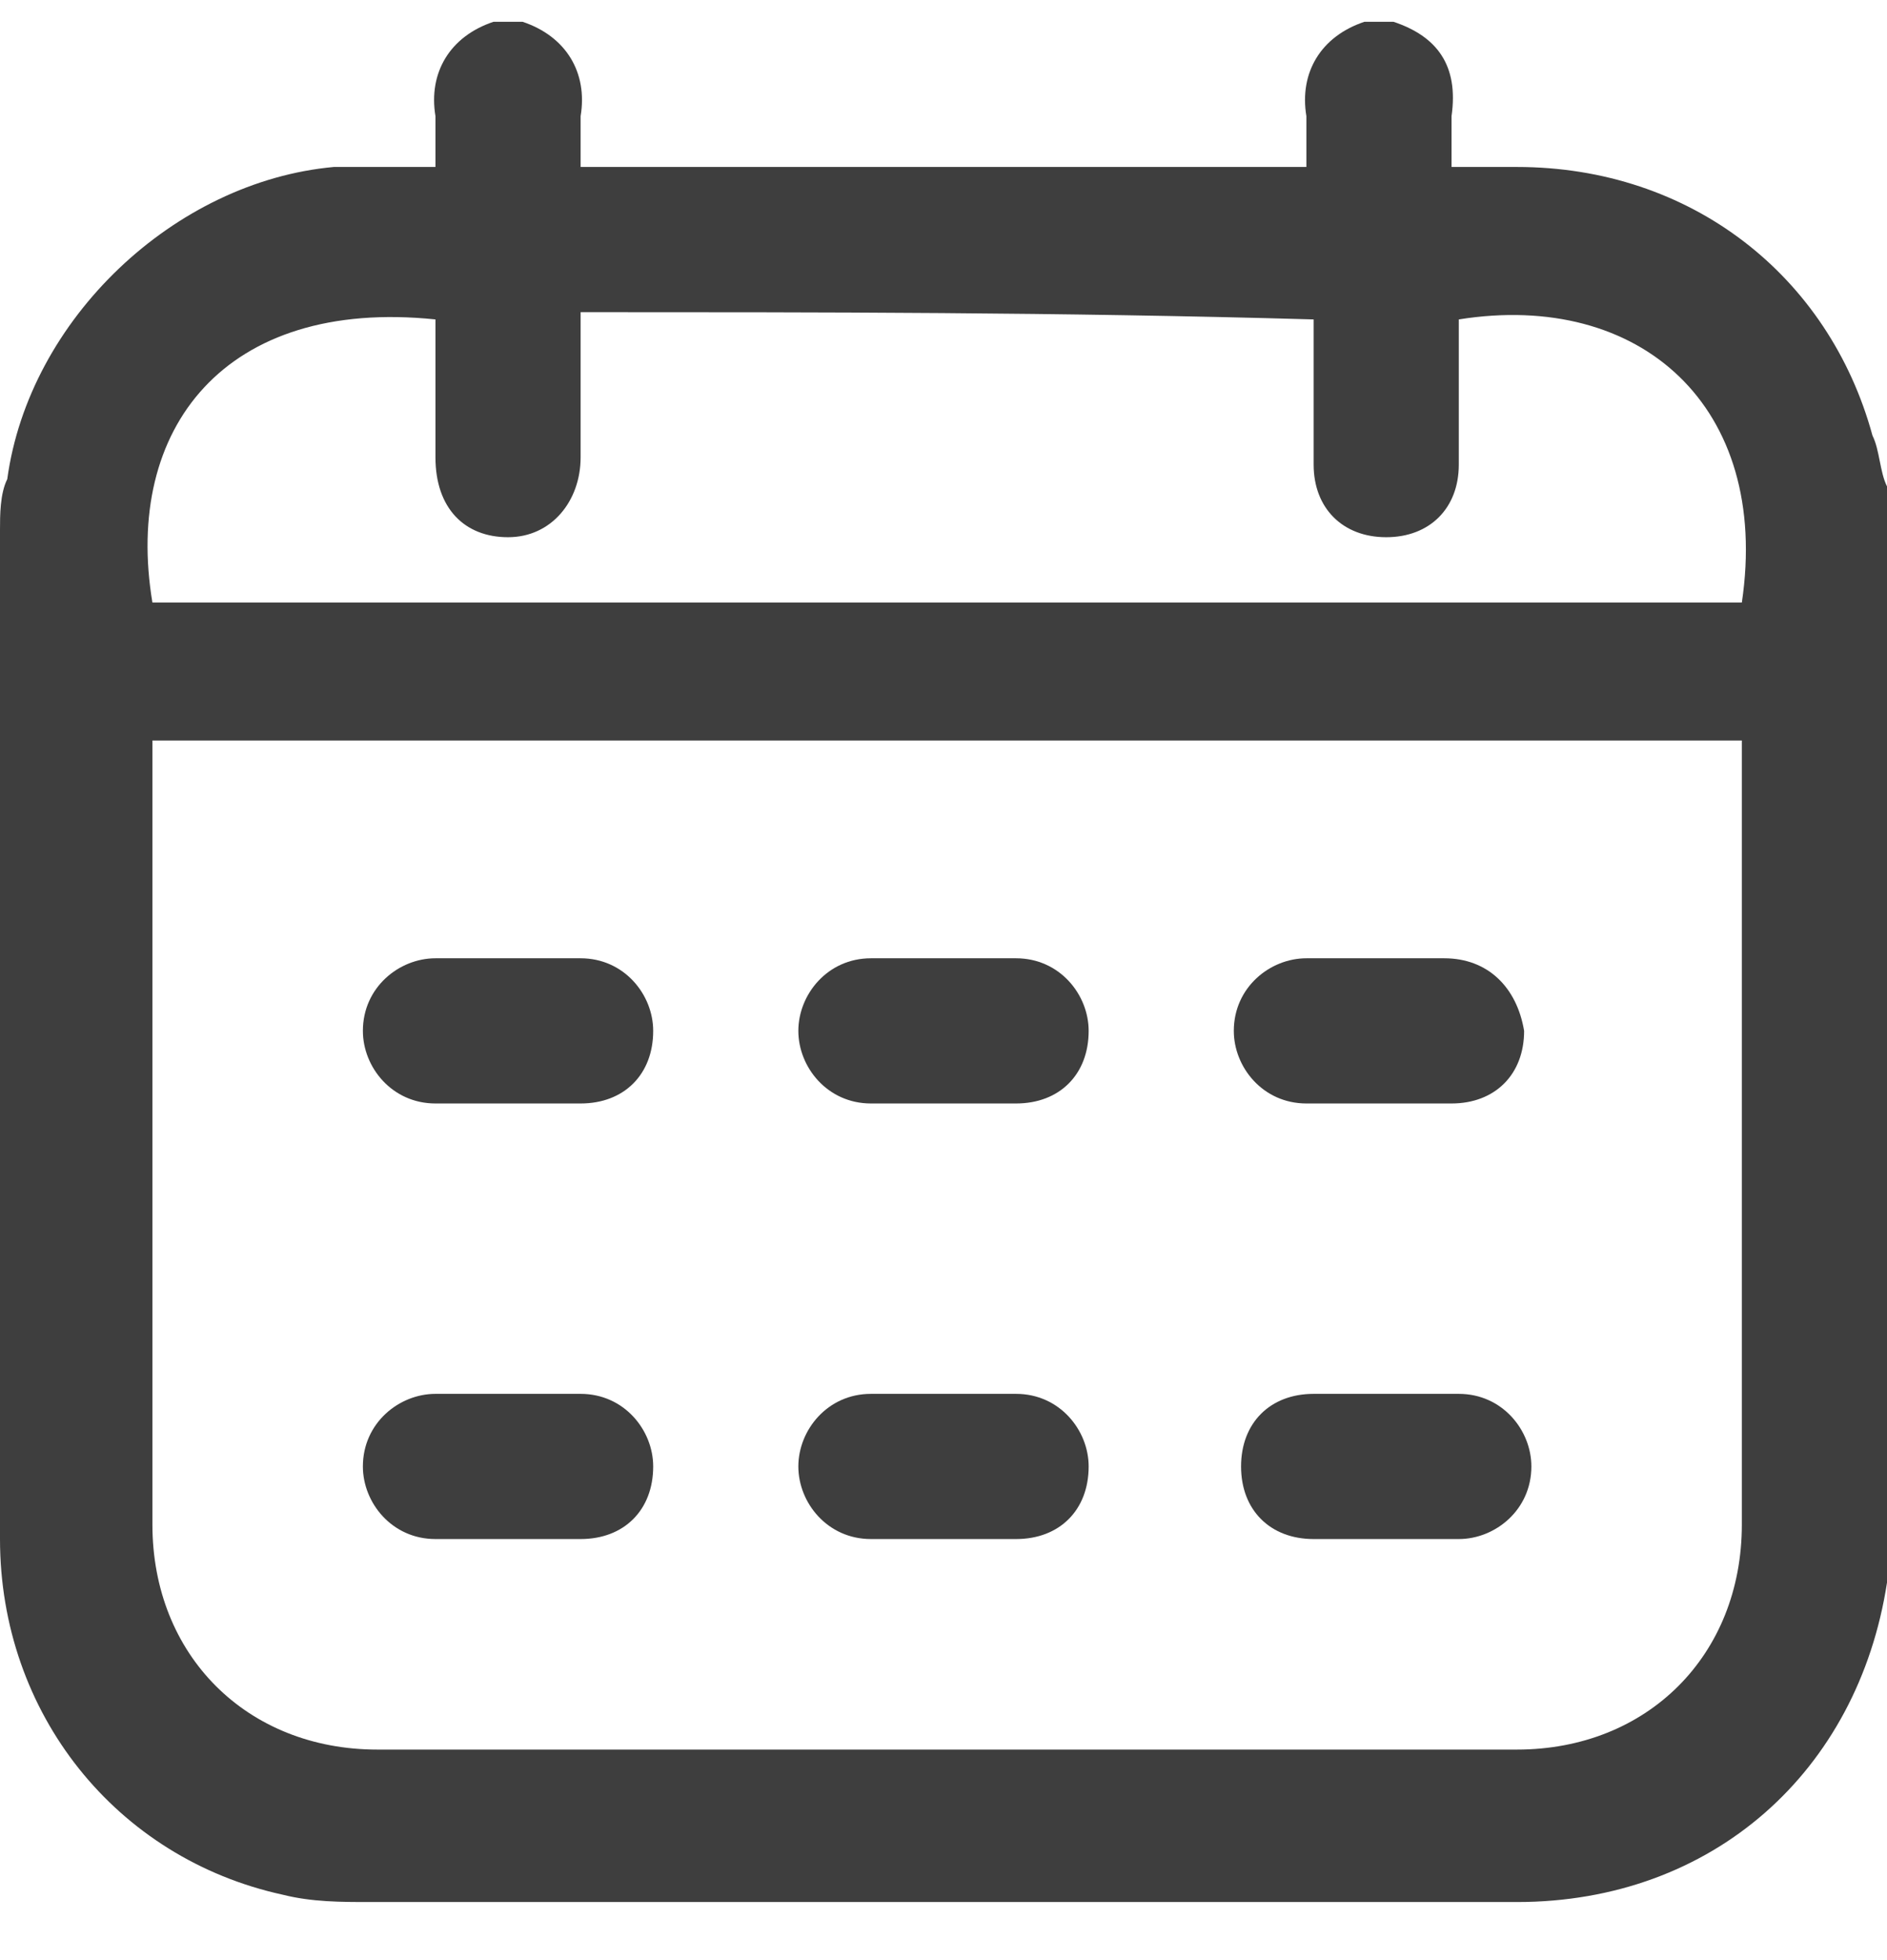 <?xml version="1.0" encoding="UTF-8"?>
<svg width="26px" height="27px" viewBox="0 0 26 27" version="1.1" xmlns="http://www.w3.org/2000/svg" xmlns:xlink="http://www.w3.org/1999/xlink">
    <!-- Generator: Sketch 56.2 (81672) - https://sketch.com -->
    <title>Group</title>
    <desc>Created with Sketch.</desc>
    <g id="Page-1" stroke="none" stroke-width="1" fill="none" fill-rule="evenodd">
        <g id="Group" transform="translate(0, 0.3)" fill="#3E3E3E" fill-rule="nonzero">
            <path d="M26,6.4 C26,11.4 26,16.4 26,21.4 C26,21.4 26,21.5 26,21.5 C25.6,24.1 23.6,25.9 20.9,25.9 C15.6,25.9 10.4,25.9 5.1,25.9 C4.7,25.9 4.3,25.9 3.9,25.8 C1.6,25.3 0,23.3 0,20.9 C0,16.3 0,11.6 0,7 C0,6.8 0,6.5 0.1,6.3 C0.4,4.1 2.4,2.2 4.6,2 C5.1,2 5.5,2 6,2 C6,1.7 6,1.5 6,1.3 C5.9,0.7 6.2,0.2 6.8,0 C6.9,0 7.1,0 7.2,0 C7.8,0.2 8.1,0.7 8,1.3 C8,1.5 8,1.7 8,2 C11.3,2 14.6,2 18,2 C18,1.8 18,1.6 18,1.3 C17.9,0.7 18.2,0.2 18.8,0 C18.9,0 19.1,0 19.2,0 C19.8,0.2 20.1,0.6 20,1.3 C20,1.5 20,1.8 20,2 C20.3,2 20.6,2 20.9,2 C23.3,2 25.2,3.5 25.8,5.7 C25.9,5.9 25.9,6.2 26,6.4 Z M24,9.9 C16.7,9.9 9.4,9.9 2.1,9.9 C2.1,10 2.1,10.1 2.1,10.2 C2.1,13.7 2.1,17.2 2.1,20.7 C2.1,22.5 3.4,23.8 5.2,23.8 C10.4,23.8 15.7,23.8 20.9,23.8 C22.7,23.8 24,22.5 24,20.7 C24,17.2 24,13.7 24,10.2 C24,10.1 24,10.1 24,9.9 Z M8,4 C8,4.1 8,4.2 8,4.3 C8,4.9 8,5.4 8,6 C8,6.6 7.6,7.1 7,7.1 C6.4,7.1 6,6.7 6,6 C6,5.5 6,5 6,4.6 C6,4.4 6,4.3 6,4.1 C3.1,3.8 1.7,5.6 2.1,8 C9.4,8 16.7,8 24,8 C24.4,5.3 22.6,3.7 20.1,4.1 C20.1,4.2 20.1,4.3 20.1,4.4 C20.1,5 20.1,5.5 20.1,6.1 C20.1,6.7 19.7,7.1 19.1,7.1 C18.5,7.1 18.1,6.7 18.1,6.1 C18.1,5.7 18.1,5.4 18.1,5 C18.1,4.7 18.1,4.4 18.1,4.1 C14.6,4 11.3,4 8,4 Z" id="Shape"></path>
            <path d="M7,18.9 C7.3,18.9 7.7,18.9 8,18.9 C8.6,18.9 9,19.4 9,19.9 C9,20.5 8.6,20.9 8,20.9 C7.3,20.9 6.7,20.9 6,20.9 C5.4,20.9 5,20.4 5,19.9 C5,19.3 5.5,18.9 6,18.9 C6.3,18.9 6.7,18.9 7,18.9 Z" id="Path"></path>
            <path d="M19,20.9 C18.7,20.9 18.4,20.9 18.1,20.9 C17.5,20.9 17.1,20.5 17.1,19.9 C17.1,19.3 17.5,18.9 18.1,18.9 C18.8,18.9 19.4,18.9 20.1,18.9 C20.7,18.9 21.1,19.4 21.1,19.9 C21.1,20.5 20.6,20.9 20.1,20.9 C19.6,20.9 19.3,20.9 19,20.9 Z" id="Path"></path>
            <path d="M19,14.9 C18.7,14.9 18.4,14.9 18,14.9 C17.4,14.9 17,14.4 17,13.9 C17,13.3 17.5,12.9 18,12.9 C18.6,12.9 19.3,12.9 19.9,12.9 C20.5,12.9 20.9,13.3 21,13.9 C21,14.5 20.6,14.9 20,14.9 C19.6,14.9 19.3,14.9 19,14.9 Z" id="Path"></path>
            <path d="M7,12.9 C7.3,12.9 7.7,12.9 8,12.9 C8.6,12.9 9,13.4 9,13.9 C9,14.5 8.6,14.9 8,14.9 C7.3,14.9 6.7,14.9 6,14.9 C5.4,14.9 5,14.4 5,13.9 C5,13.3 5.5,12.9 6,12.9 C6.3,12.9 6.7,12.9 7,12.9 Z" id="Path"></path>
            <path d="M13,12.9 C13.3,12.9 13.7,12.9 14,12.9 C14.6,12.9 15,13.4 15,13.9 C15,14.5 14.6,14.9 14,14.9 C13.3,14.9 12.6,14.9 12,14.9 C11.4,14.9 11,14.4 11,13.9 C11,13.4 11.4,12.9 12,12.9 C12.3,12.9 12.7,12.9 13,12.9 Z" id="Path"></path>
            <path d="M13,18.9 C13.3,18.9 13.7,18.9 14,18.9 C14.6,18.9 15,19.4 15,19.9 C15,20.5 14.6,20.9 14,20.9 C13.3,20.9 12.7,20.9 12,20.9 C11.4,20.9 11,20.4 11,19.9 C11,19.4 11.4,18.9 12,18.9 C12.3,18.9 12.6,18.9 13,18.9 Z" id="Path"></path>
        </g>
    </g>
</svg>